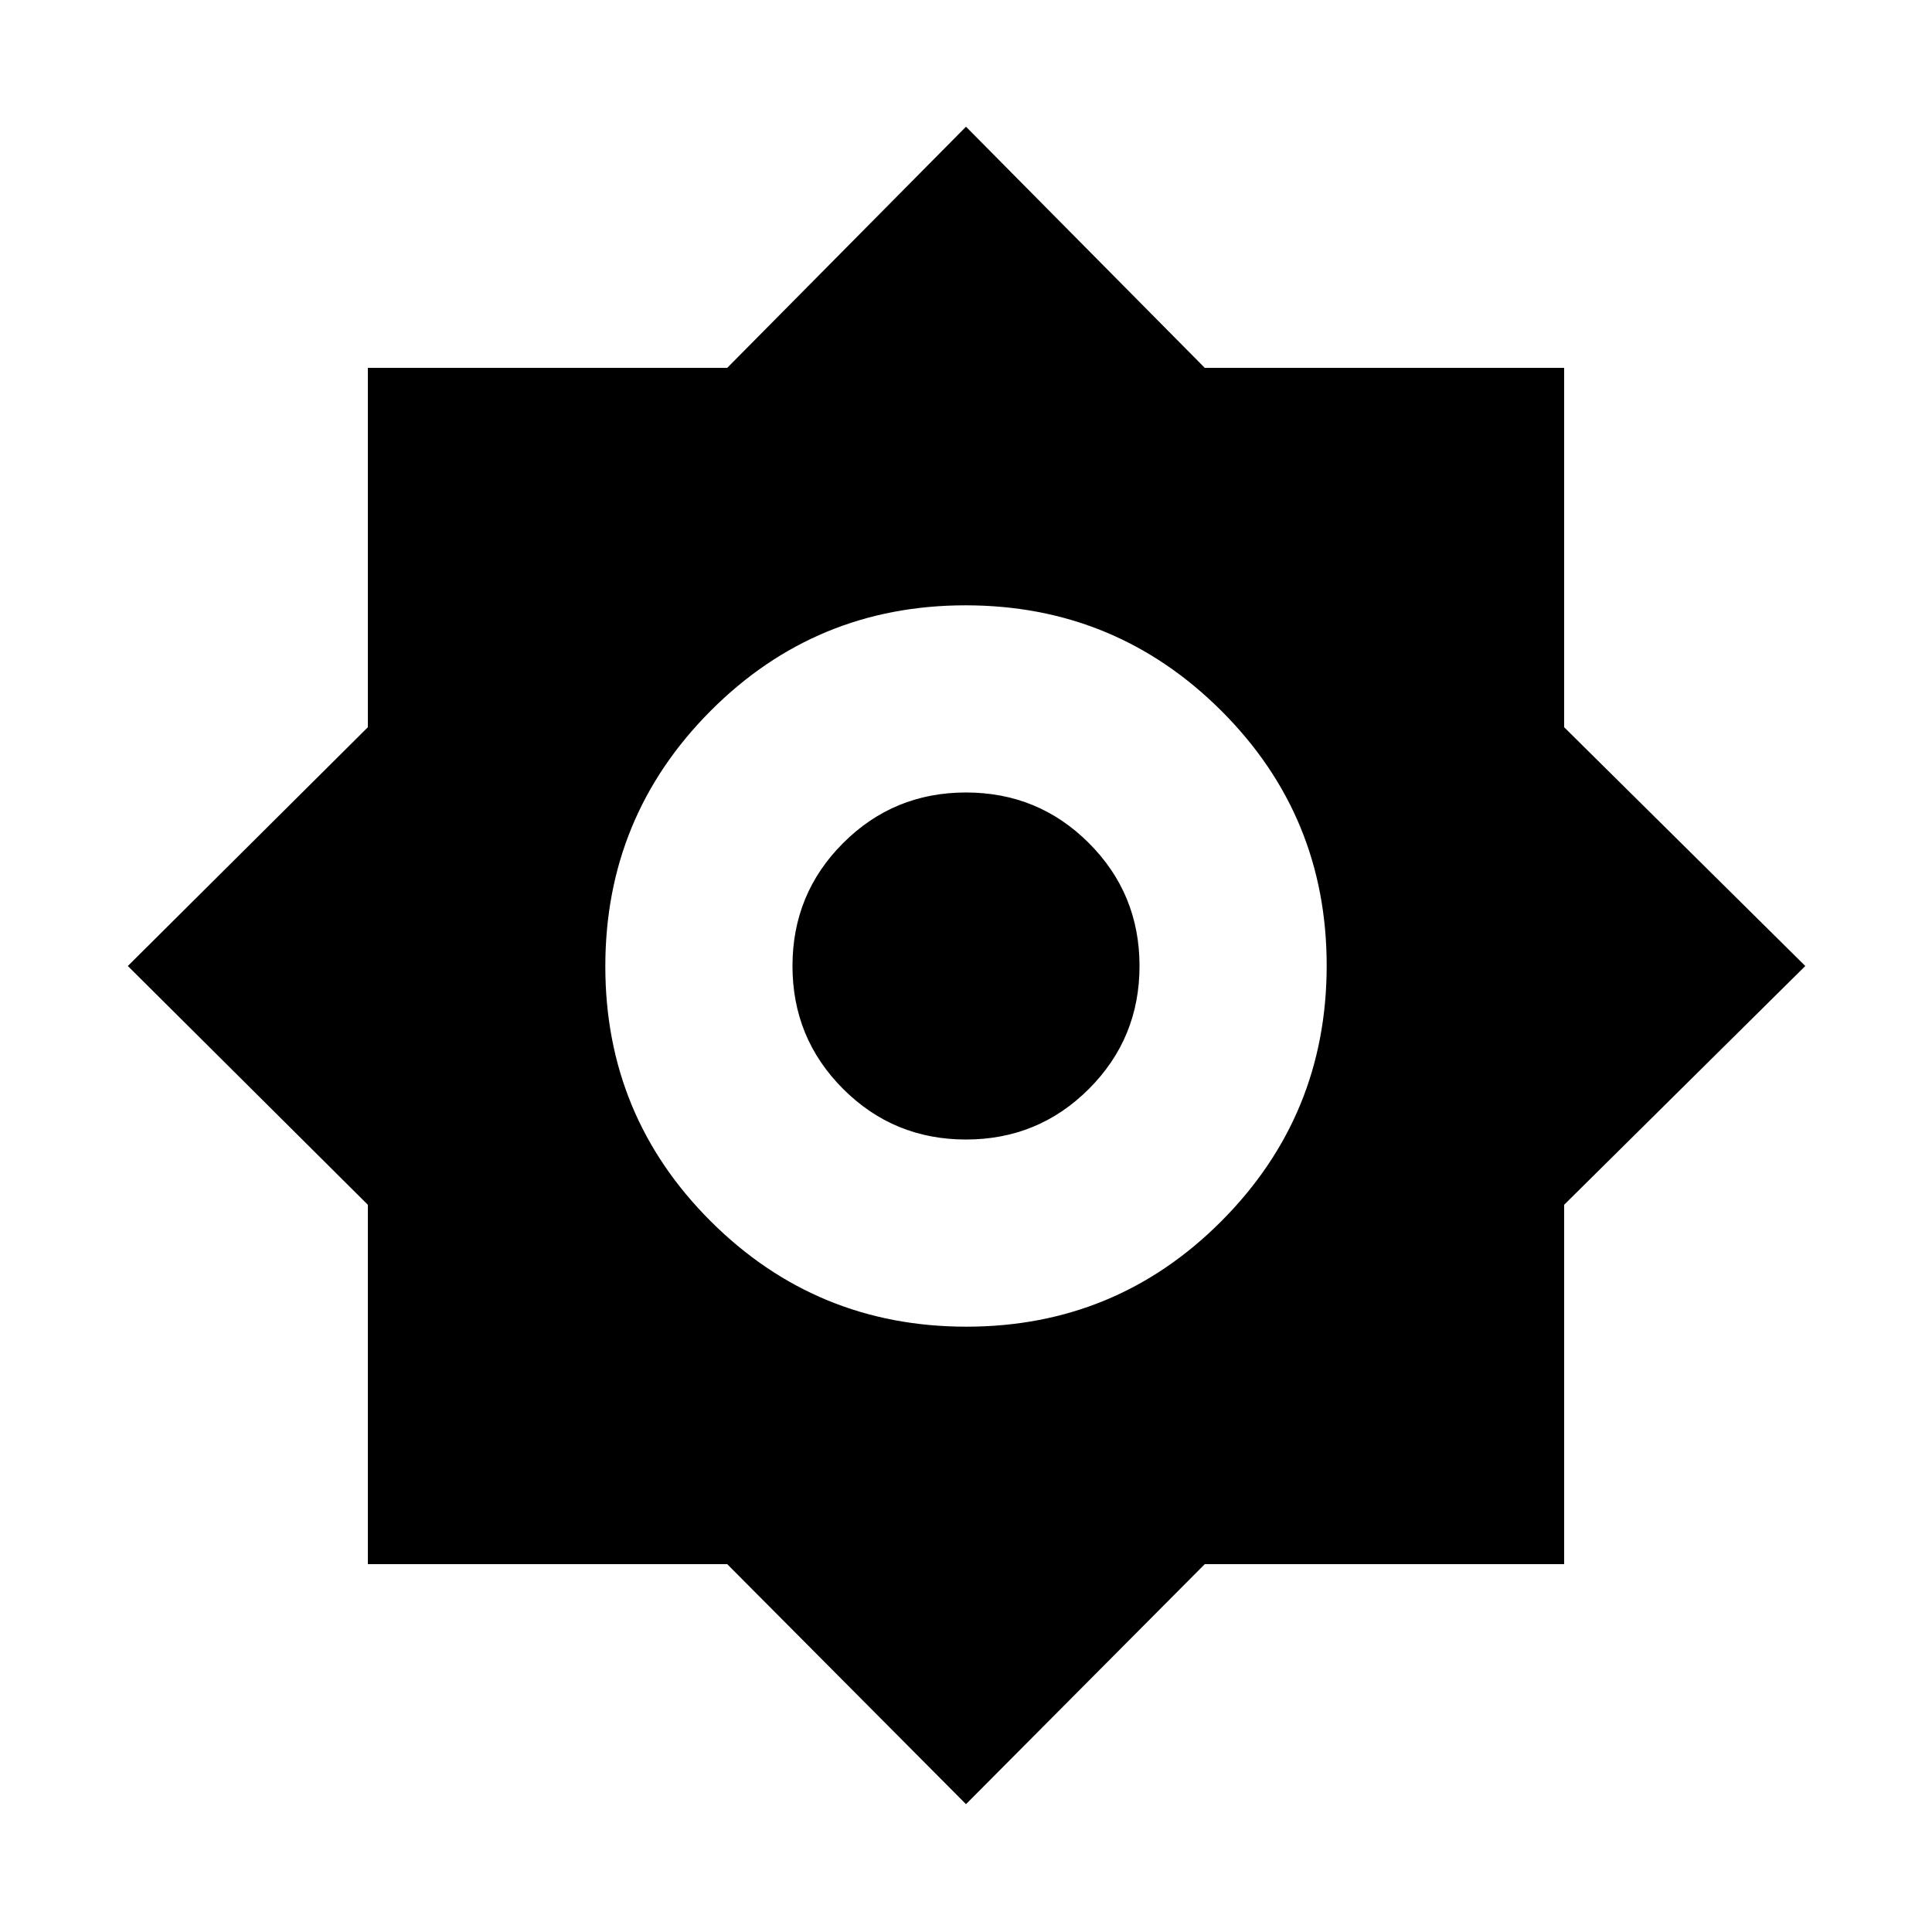 <svg xmlns="http://www.w3.org/2000/svg" height="20" viewBox="0 -960 960 960" width="20"><path d="M480-63.52 361.36-182.78H182.78v-178.58L63.52-480l119.26-118.64v-178.58h178.58L480-897.04l118.64 119.82h178.58v178.58L897.04-480 777.22-361.36v178.58H598.64L480-63.52Zm.21-237.26q74.46 0 126.74-52.49 52.27-52.48 52.27-126.94 0-74.46-52.49-126.74-52.48-52.27-126.94-52.27-74.46 0-126.74 52.49-52.27 52.48-52.27 126.94 0 74.46 52.49 126.74 52.48 52.27 126.94 52.27Zm-.21-93q-35.93 0-61.07-25.15-25.15-25.14-25.15-61.07t25.15-61.07q25.14-25.15 61.07-25.15t61.07 25.15q25.15 25.14 25.15 61.07t-25.15 61.07q-25.14 25.15-61.07 25.15Z"/></svg>